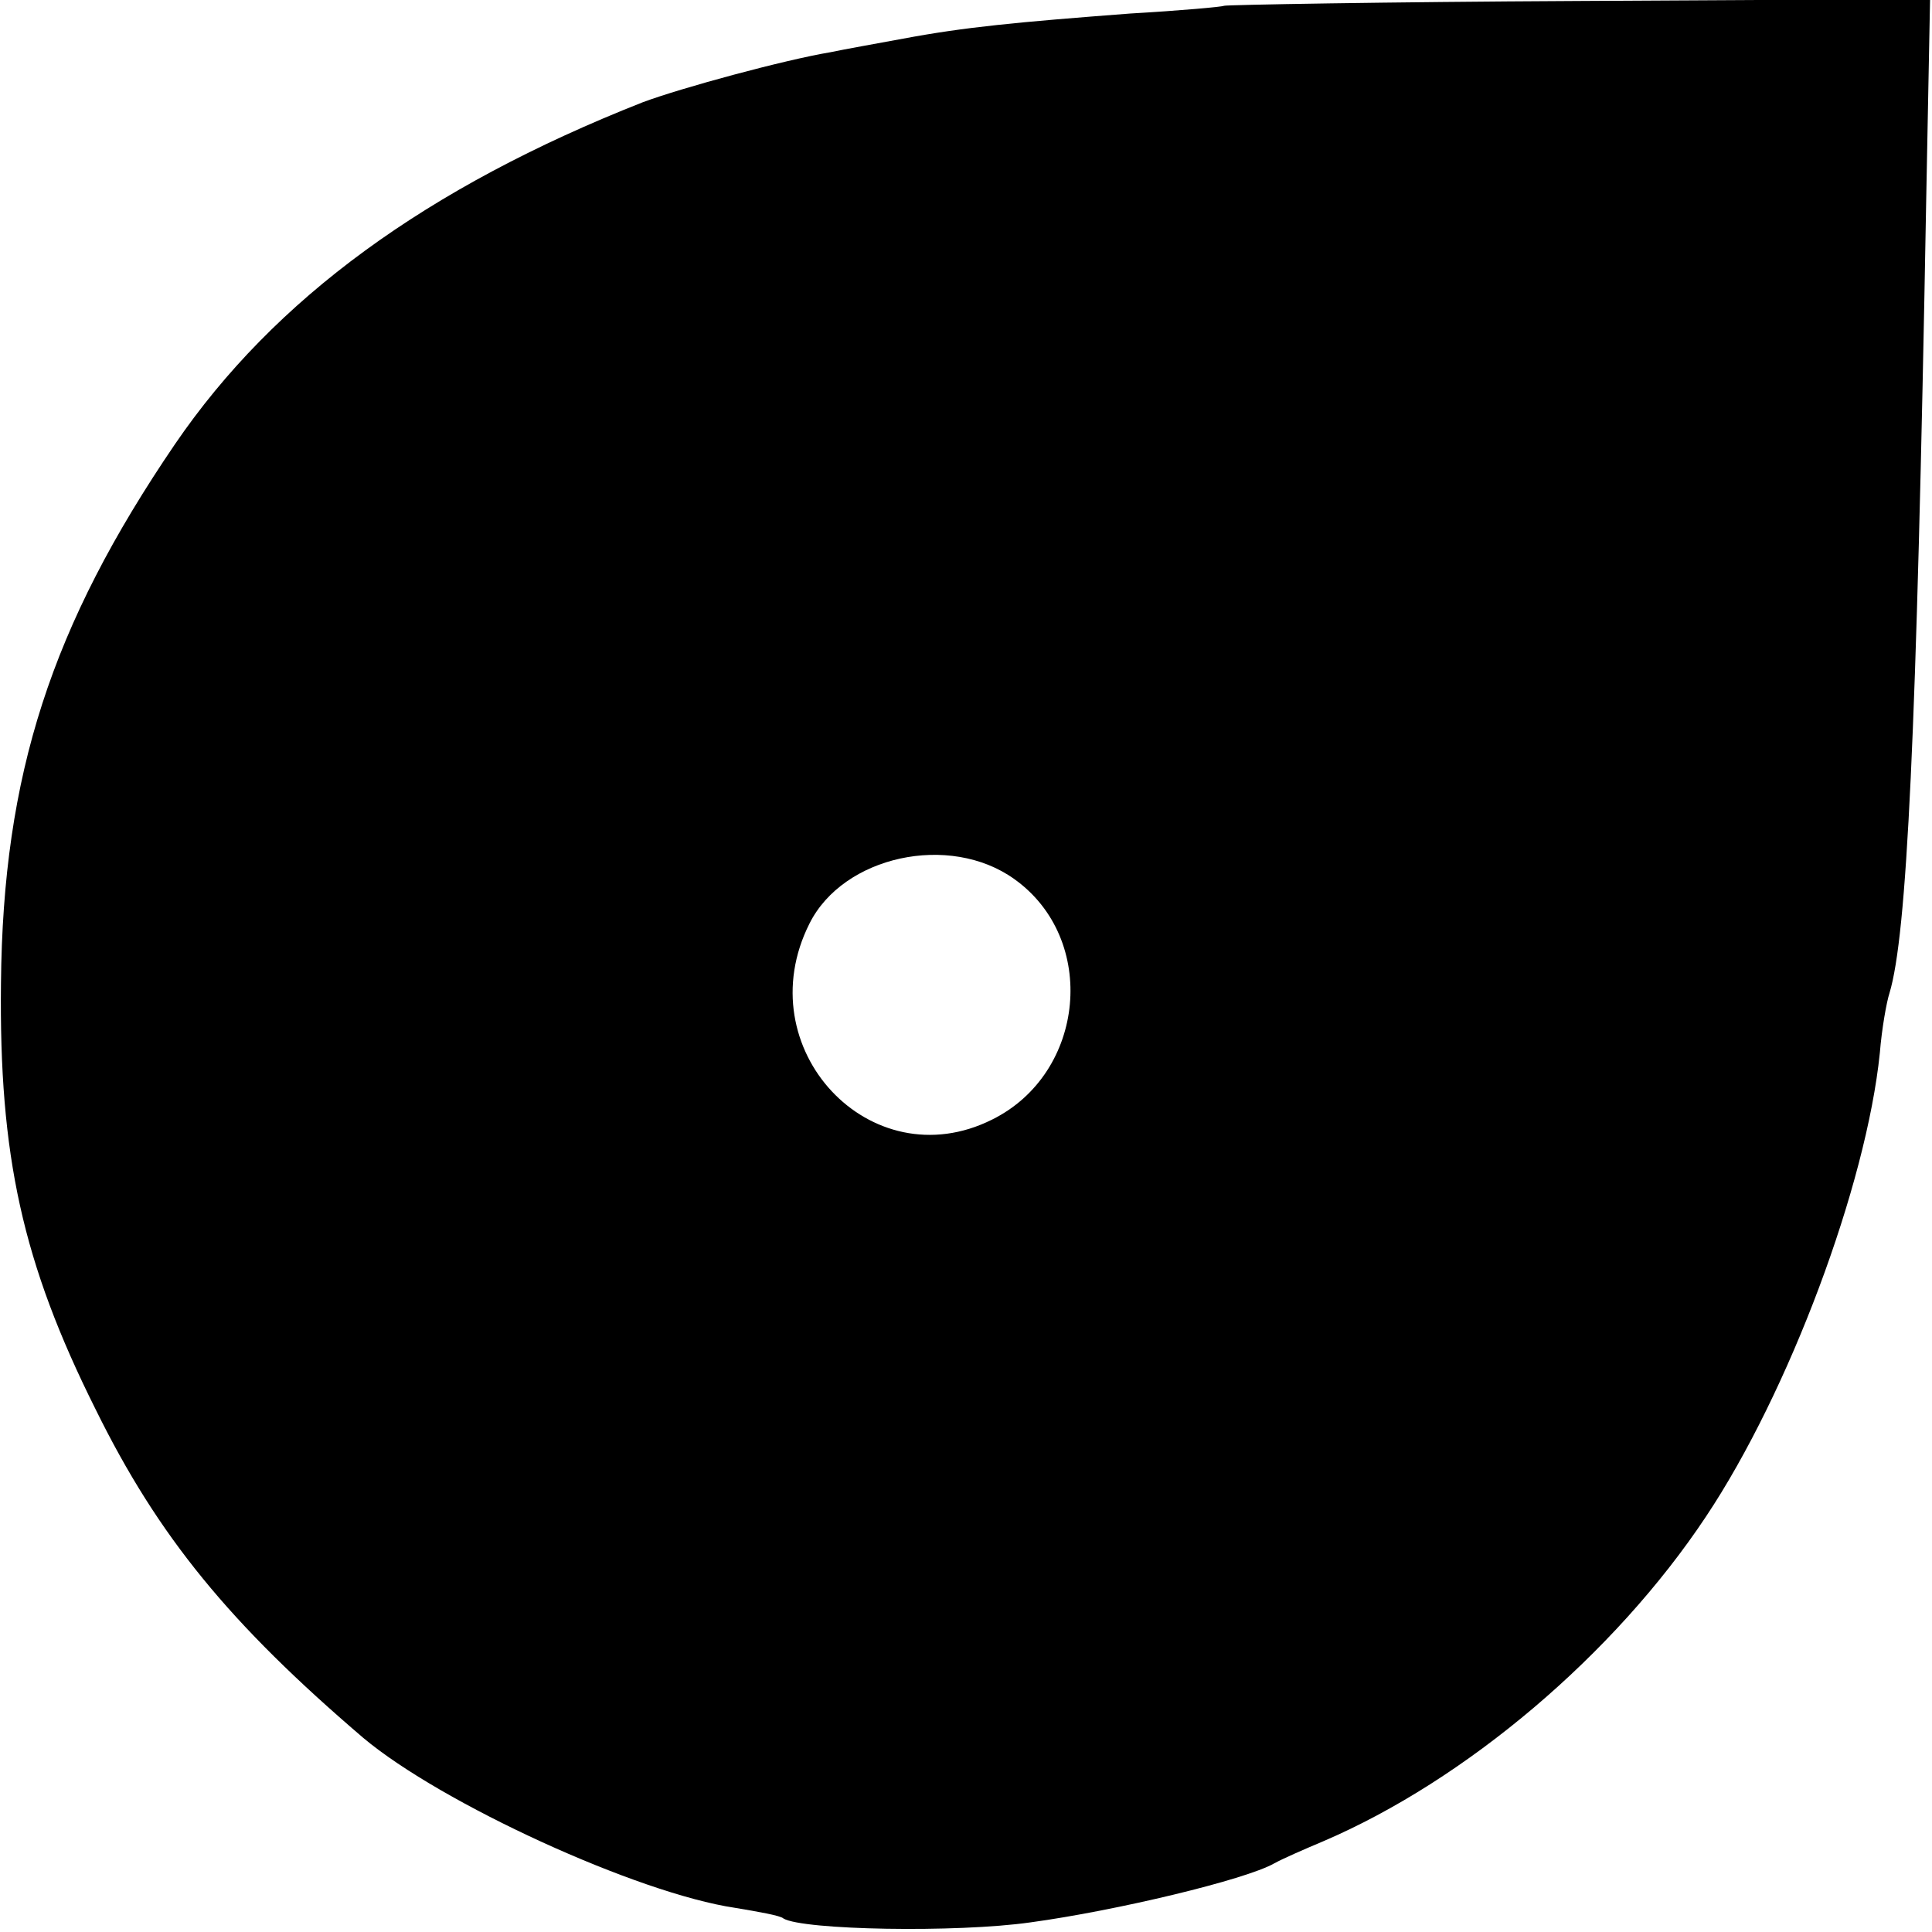<?xml version="1.0" standalone="no"?>
<!DOCTYPE svg PUBLIC "-//W3C//DTD SVG 20010904//EN"
 "http://www.w3.org/TR/2001/REC-SVG-20010904/DTD/svg10.dtd">
<svg version="1.0" xmlns="http://www.w3.org/2000/svg"
 width="200pt" height="200pt" viewBox="0 0 200 200"
 preserveAspectRatio="xMidYMid meet">
<g transform="translate(0,200) scale(0.1,-0.1)"
fill="#000000" stroke="none">
<path d="M1267 1994 c-1 -1 -45 -5 -97 -8 -118 -9 -171 -14 -235 -26 -27 -5
-61 -11 -75 -14 -48 -8 -155 -37 -195 -52 -223 -88 -381 -203 -484 -354 -128
-188 -178 -342 -180 -558 -2 -178 22 -289 98 -441 65 -132 139 -222 277 -340
81 -68 284 -161 385 -176 24 -4 47 -8 50 -11 20 -12 179 -15 256 -4 88 12 222
44 252 61 9 5 32 15 51 23 147 63 301 193 396 336 86 129 166 343 180 480 2
25 7 53 10 62 18 60 28 262 38 821 l4 208 -364 -2 c-200 -1 -365 -4 -367 -5z
m-217 -904 c87 -62 74 -201 -23 -249 -126 -63 -254 74 -189 203 35 70 145 94
212 46z"/>
</g>
</svg>
